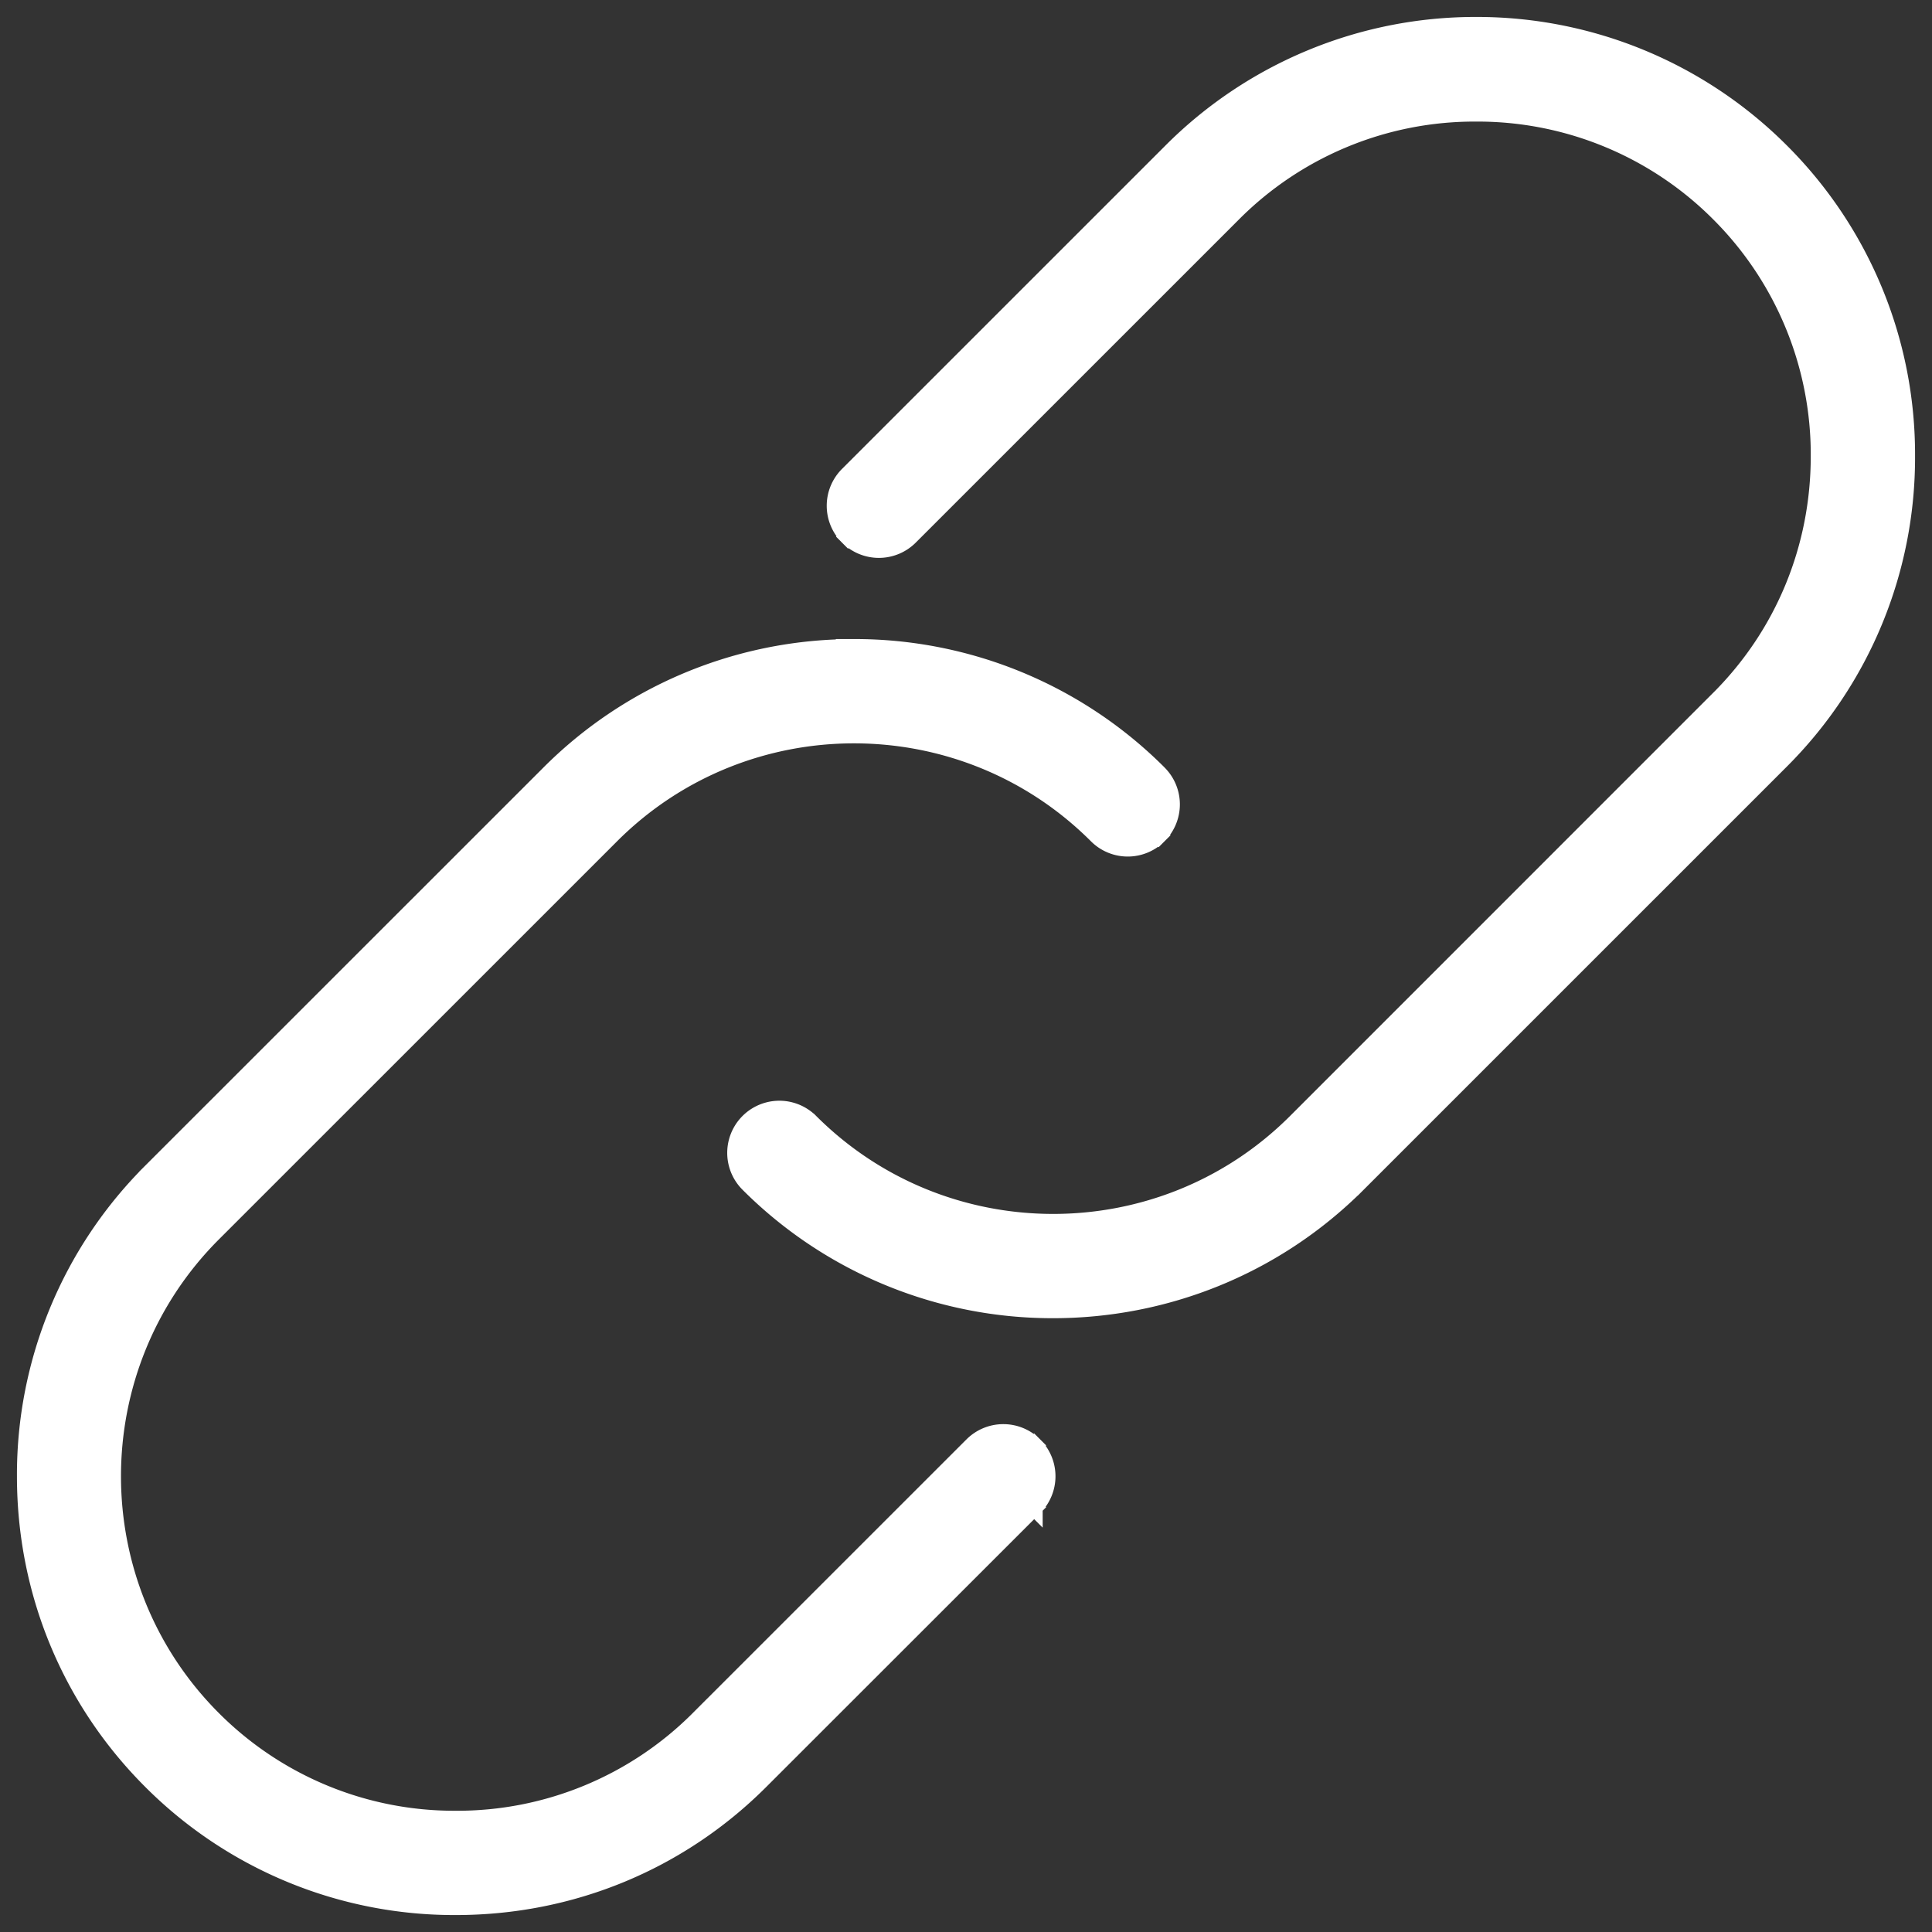 <svg width="57" height="57" fill="none" xmlns="http://www.w3.org/2000/svg"><rect width="100%" height="100%" fill="#333333" stroke="none"/><path d="M34.183 22.821a12.665 12.665 0 0 0-8.985-3.717h-.288v.004a12.666 12.666 0 0 0-8.701 3.714L4.459 34.569l.178.176-.177-.176a12.618 12.618 0 0 0-3.71 8.986c0 3.402 1.318 6.595 3.71 8.986a12.628 12.628 0 0 0 8.987 3.709c3.404 0 6.596-1.318 8.987-3.71l8.078-8.074-.177-.177.177.177a1.287 1.287 0 0 0 0-1.822l-.177.177.177-.177a1.288 1.288 0 0 0-1.822 0l-8.076 8.075a10.064 10.064 0 0 1-7.167 2.954 10.06 10.06 0 0 1-7.165-2.954c-3.95-3.95-3.95-10.38 0-14.33L18.03 24.643c3.95-3.95 10.383-3.948 14.332 0a1.285 1.285 0 0 0 1.82 0l-.177-.177m.177-1.645-.177.177a1.037 1.037 0 0 1 0 1.468m.177-1.645a1.287 1.287 0 0 1 0 1.822l-.177-.177m.177-1.645-.177 1.645m16.712-3.846-12.48 12.482c-3.95 3.95-10.38 3.95-14.333 0a1.287 1.287 0 1 0-1.821 1.822 12.675 12.675 0 0 0 8.987 3.717c3.255 0 6.51-1.24 8.987-3.718l-.177-.176.177.176L52.54 22.441a12.623 12.623 0 0 0 3.71-8.988 12.62 12.62 0 0 0-3.71-8.986A12.671 12.671 0 0 0 43.553.75h-.024a12.671 12.671 0 0 0-8.965 3.717l-9.545 9.544a1.287 1.287 0 0 0 0 1.822l.177-.177-.177.176a1.288 1.288 0 0 0 1.822 0l9.544-9.543a10.058 10.058 0 0 1 7.166-2.952 10.06 10.06 0 0 1 7.167 2.955 10.055 10.055 0 0 1 2.955 7.164c0 2.716-1.05 5.26-2.955 7.164Z" fill="#fff" stroke="#fff" stroke-width=".5"/></svg>